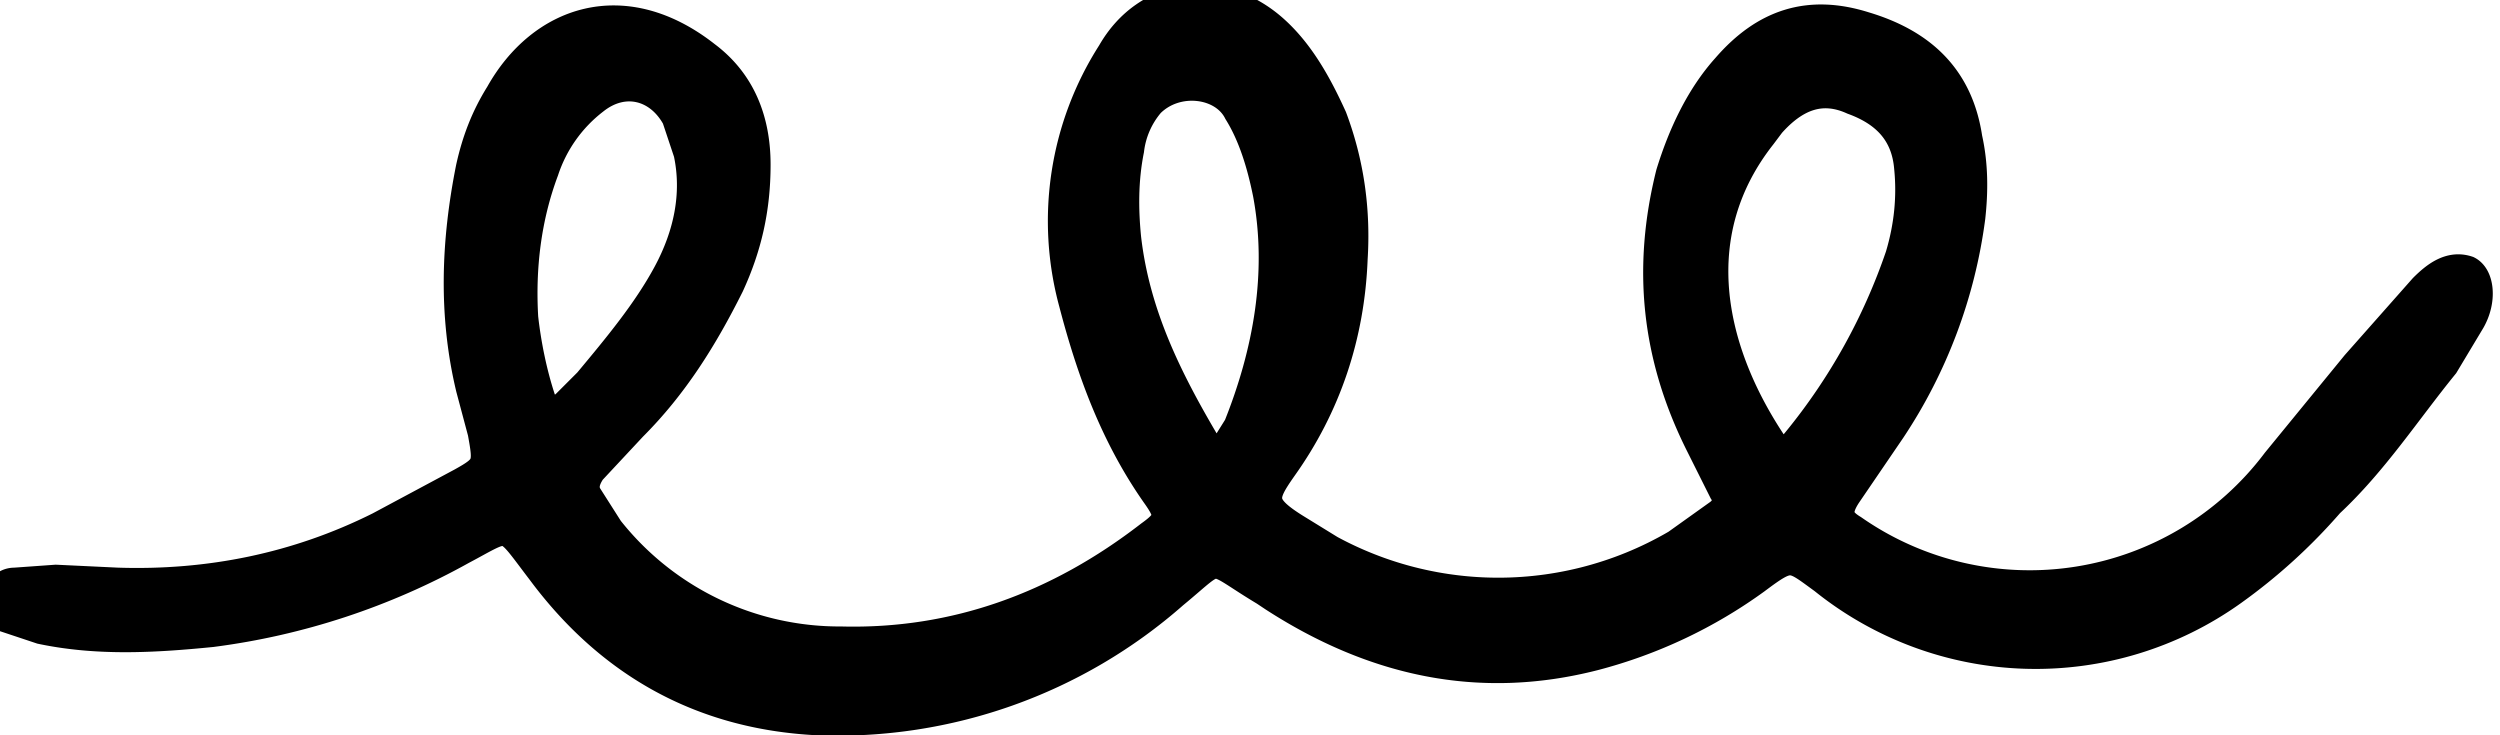 <svg xmlns="http://www.w3.org/2000/svg" xml:space="preserve" viewBox="0 0 85 25" fill="currentColor" stroke="currentColor">
  <path fill-rule="evenodd" d="M20 13c1-1.2 2-2.4 2.7-3.7s1-2.7.7-4.1L23 4c-.6-1.1-1.8-1.4-2.8-.6a5 5 0 0 0-1.7 2.4c-.6 1.6-.8 3.3-.7 5 .1.9.3 1.9.6 2.8.1.4.5.4.8.2l.8-.8m19.1-9.5a3 3 0 0 0-.7 1.6c-.2 1-.2 2-.1 3 .3 2.6 1.4 4.8 2.7 7l.2.2c.1.1.3.1.4 0l.5-.8c1-2.5 1.5-5.2 1-7.9-.2-1-.5-2-1-2.8-.5-1-2.1-1.2-3-.3m21.1.7-.3.4c-2.6 3.3-1.8 7.2.3 10.4.2.4.6.4.9 0a20.3 20.3 0 0 0 3.5-6.3c.3-1 .4-2 .3-3-.1-1.2-.8-1.9-1.9-2.3-1.1-.5-2-.1-2.8.8m19 12.9a19 19 0 0 1-3.3 3 11.5 11.5 0 0 1-13.9-.4c-1.1-.8-1.1-.9-2.3 0a16.4 16.4 0 0 1-5.5 2.6c-3.9 1-7.5.2-10.9-2l-.3-.2c-2-1.2-1.4-1.3-3.1.1a17.3 17.3 0 0 1-12.1 4.3c-4-.2-7.1-2-9.4-5.1-1.3-1.7-1-1.6-2.7-.7a23.7 23.7 0 0 1-8.5 2.8c-2 .2-3.9.3-5.8-.1L.2 21l-.2-.7c0-.3.2-.5.5-.5l1.4-.1 2.1.1c3.1.1 6.1-.5 8.9-1.9l2.8-1.5c.9-.5.9-.6.7-1.7l-.4-1.5c-.6-2.5-.5-5 0-7.5.2-.9.5-1.7 1-2.5 1.4-2.5 4.2-3.5 7-1.3 1.2.9 1.7 2.2 1.7 3.7s-.3 2.8-.9 4.1c-.9 1.8-1.9 3.4-3.3 4.8L20.1 16c-.2.3-.3.6-.1.9l.7 1.1a10 10 0 0 0 7.9 3.8c3.9.1 7.4-1.2 10.5-3.6.7-.5.7-.7.2-1.4-1.4-2-2.2-4.2-2.8-6.5a10.6 10.6 0 0 1 1.3-8.5C39-.3 41.5-.6 43.3 1c.9.8 1.5 1.9 2 3 .6 1.6.8 3.2.7 4.8-.1 2.6-.9 5-2.4 7.1-.7 1-.8 1.3.5 2.1a12 12 0 0 0 12.9.5l1.4-1c.3-.2.4-.5.2-.8l-.8-1.6c-1.5-3-1.8-6-1-9.2.4-1.3 1-2.6 1.9-3.6C60 .8 61.5.3 63.4.9c2 .6 3.2 1.8 3.5 3.8.2.9.2 1.8.1 2.7a17 17 0 0 1-2.7 7.2l-1.5 2.2c-.4.6-.3.9.2 1.2a10.5 10.5 0 0 0 14.4-2.3l2.7-3.3 2.3-2.6c.4-.4.9-.8 1.5-.6.4.2.5 1 .1 1.7l-.9 1.5c-1.3 1.6-2.4 3.3-3.9 4.7" clip-rule="evenodd"/>
</svg>